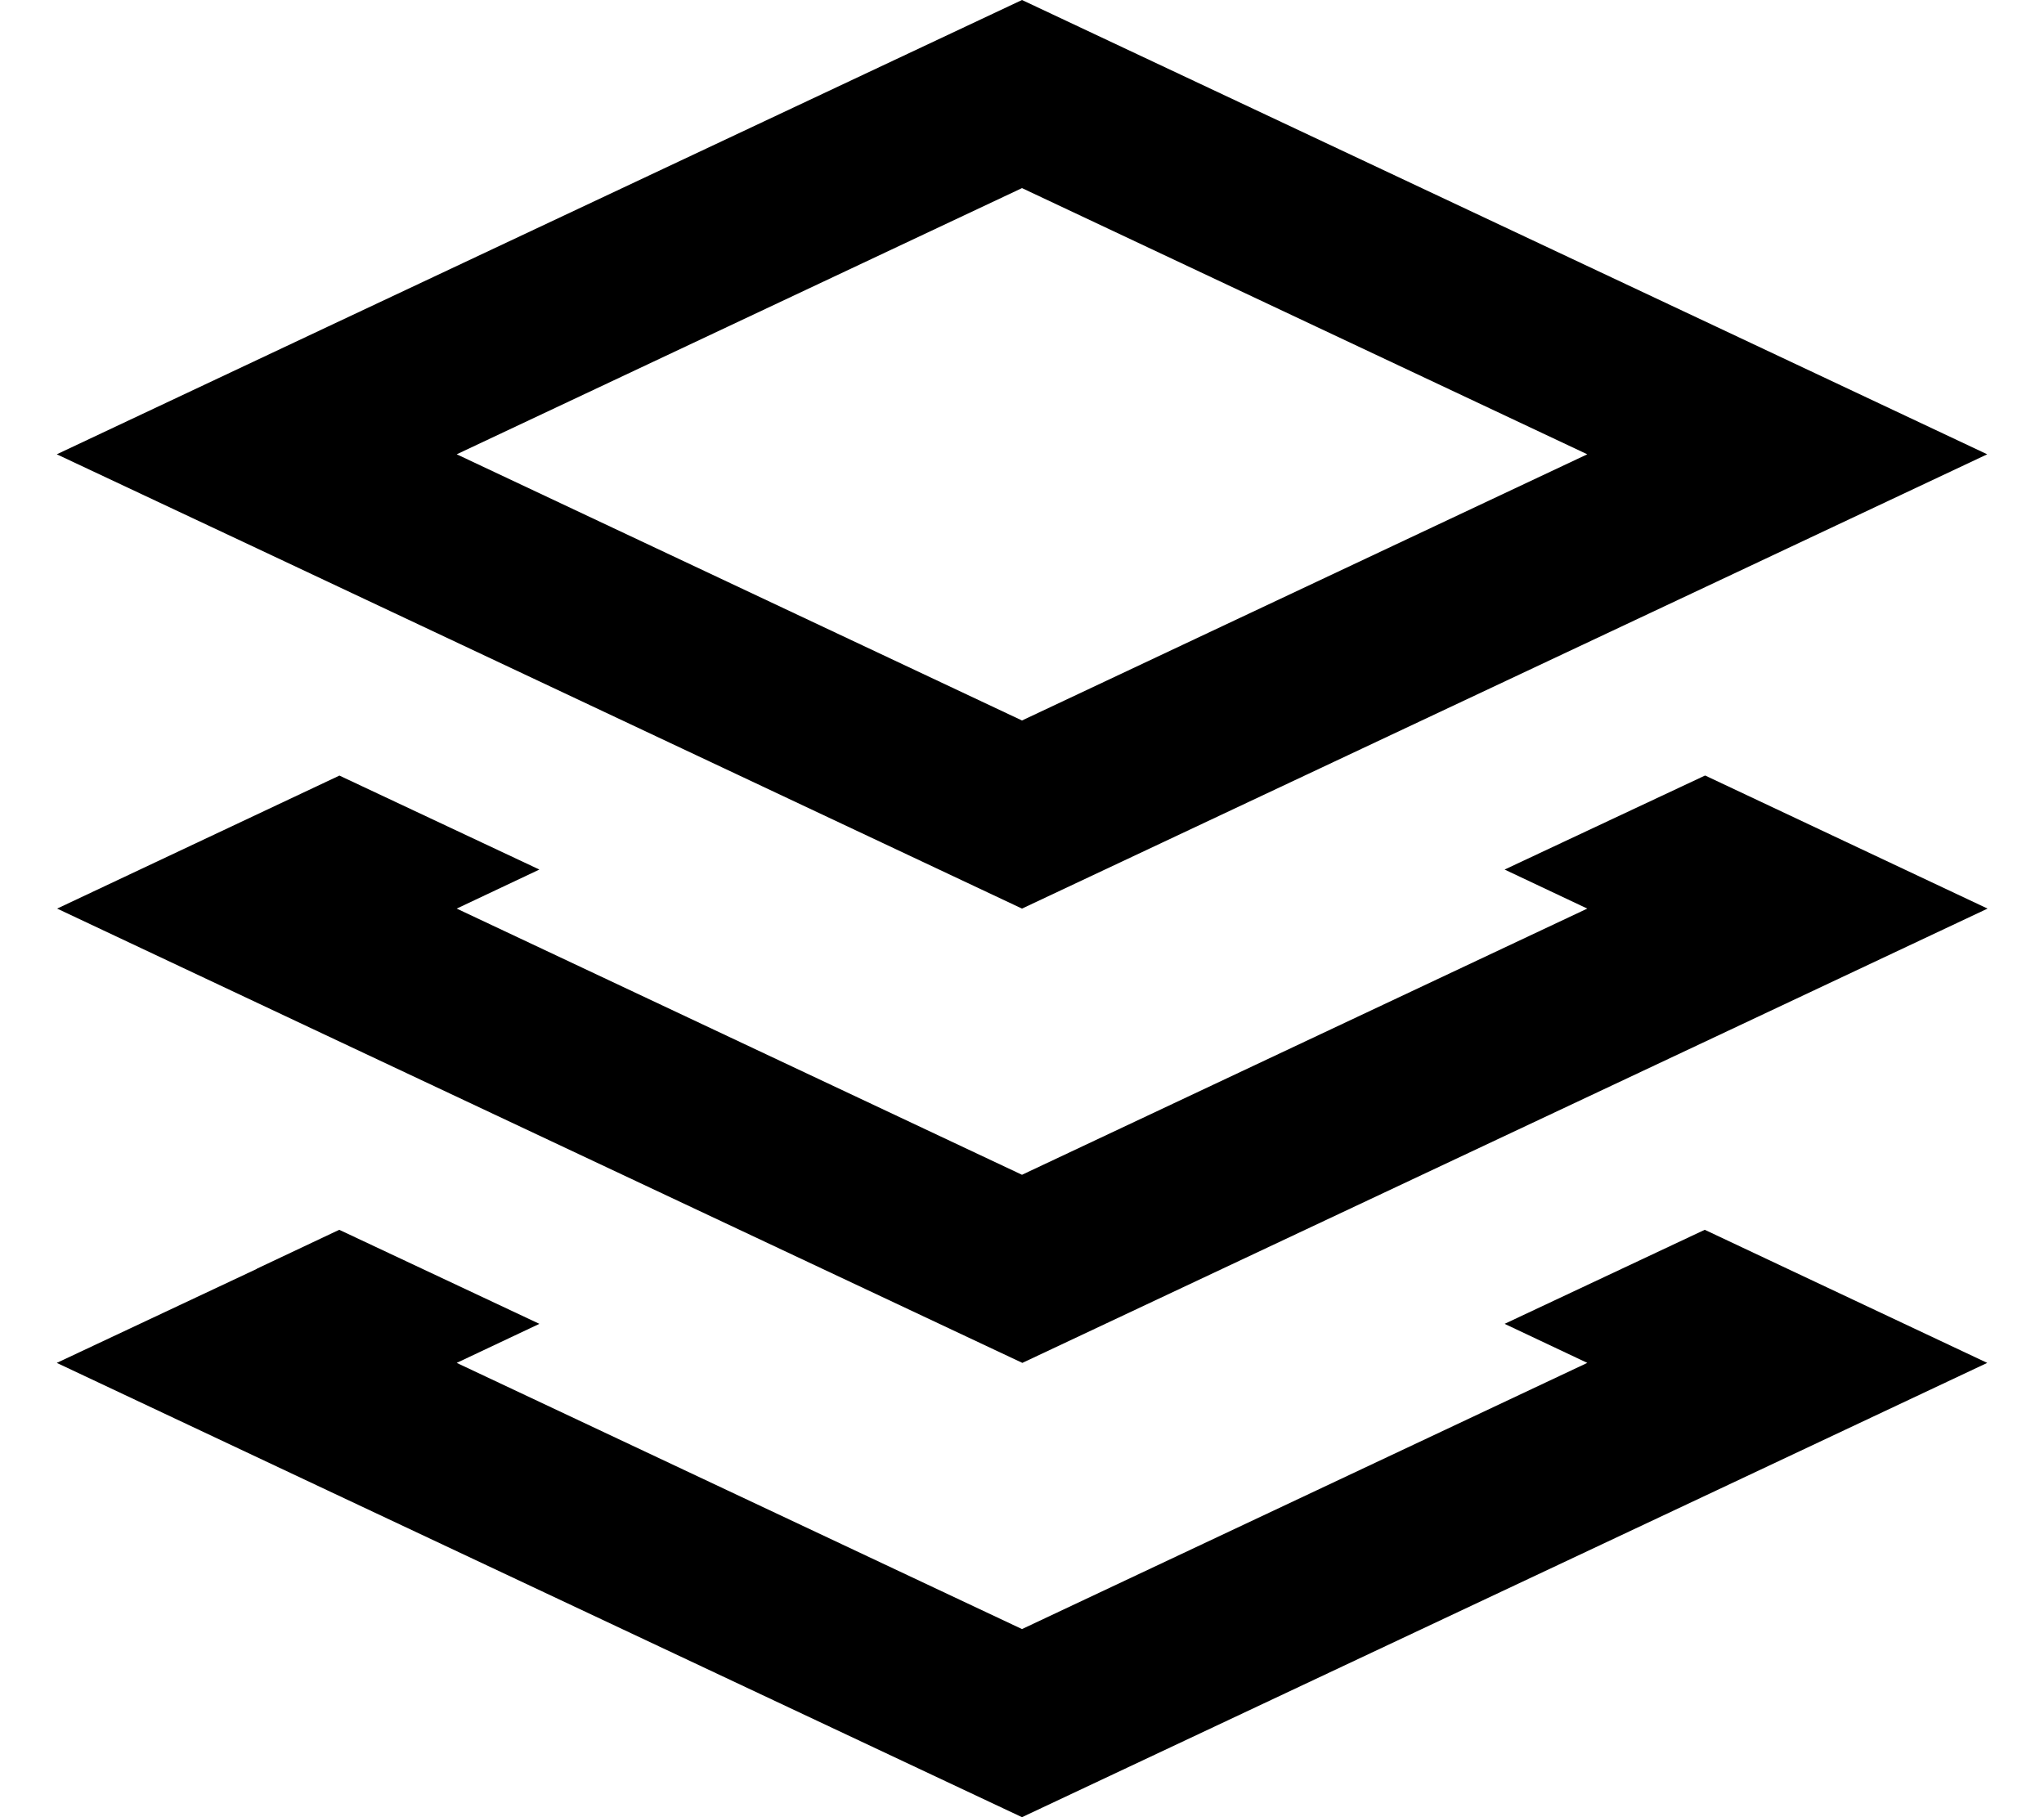<svg fill="currentColor" xmlns="http://www.w3.org/2000/svg" viewBox="0 0 576 512"><!--! Font Awesome Pro 7.0.1 by @fontawesome - https://fontawesome.com License - https://fontawesome.com/license (Commercial License) Copyright 2025 Fonticons, Inc. --><path fill="currentColor" d="M288 203L128.7 128 288 53 447.3 128 288 203zM72.4 154.5L288 256C458.3 175.9 549 133.2 560 128 549 122.8 458.3 80.1 288 0 117.7 80.1 27 122.8 16 128l56.4 26.5zm23.3 64c-10 4.7-36.5 17.2-79.6 37.5 11 5.2 101.7 47.9 272 128 170.3-80.1 261-122.8 272-128-43.1-20.3-69.6-32.8-79.6-37.5L424 245 447.3 256 288 331 128.7 256 152 245 95.6 218.5zm-23.3 139L16 384c11 5.2 101.7 47.9 272 128 170.3-80.1 261-122.8 272-128-43.1-20.3-69.6-32.8-79.6-37.5l-56.4 26.5 23.3 11-159.3 75-159.3-75 23.3-11-56.4-26.5-23.3 11z"/></svg>